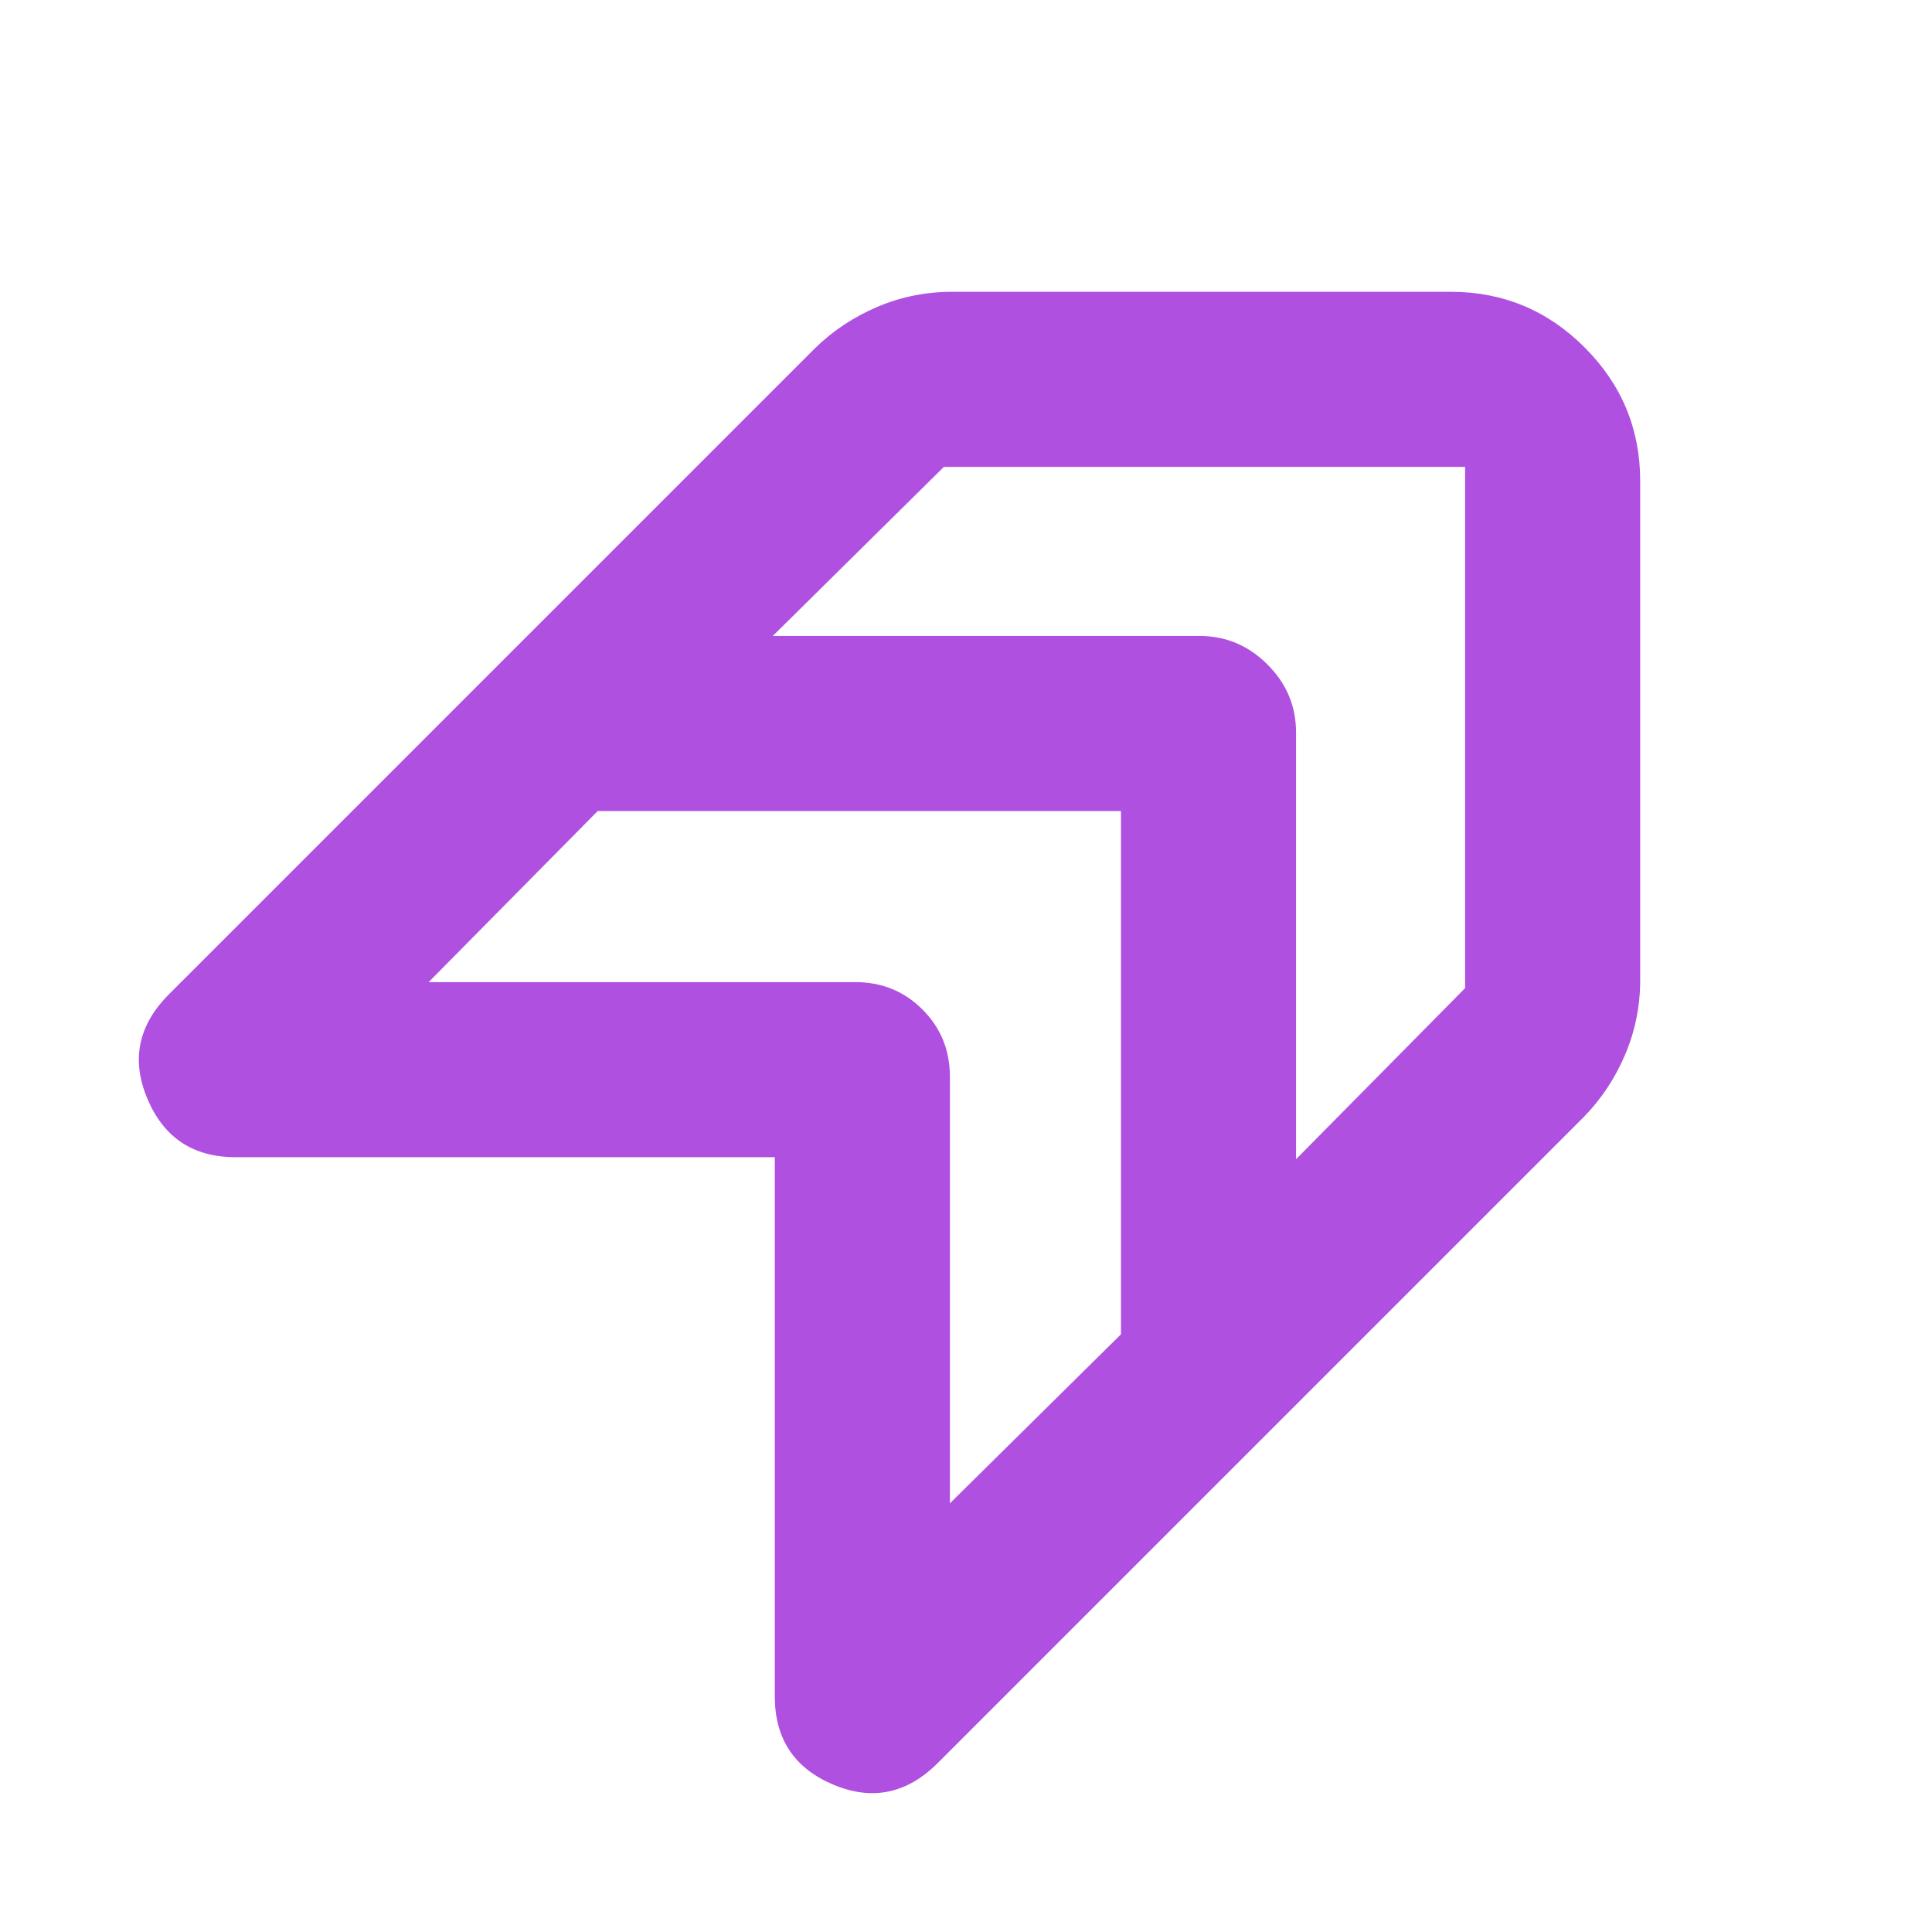 <svg xmlns="http://www.w3.org/2000/svg" height="48" viewBox="0 -960 960 960" width="48"><path fill="rgb(175, 80, 225)" d="M466-84q-23 23-52 10.75T385-117v-268H117q-31.5 0-43.75-29T84-466l321-321q13.43-13.09 31.01-20.54Q453.6-815 473-815h248q38.75 0 66.38 27.62Q815-759.75 815-721v248q0 19.4-7.46 36.99Q800.09-418.43 787-405L466-84Zm178-512v212l84-85v-259H469l-85 84h212q19.63 0 33.81 14.19Q644-615.63 644-596ZM472-425v212l85-84v-260H297l-84 85h212q19.75 0 33.38 13.62Q472-444.75 472-425Z"/></svg>